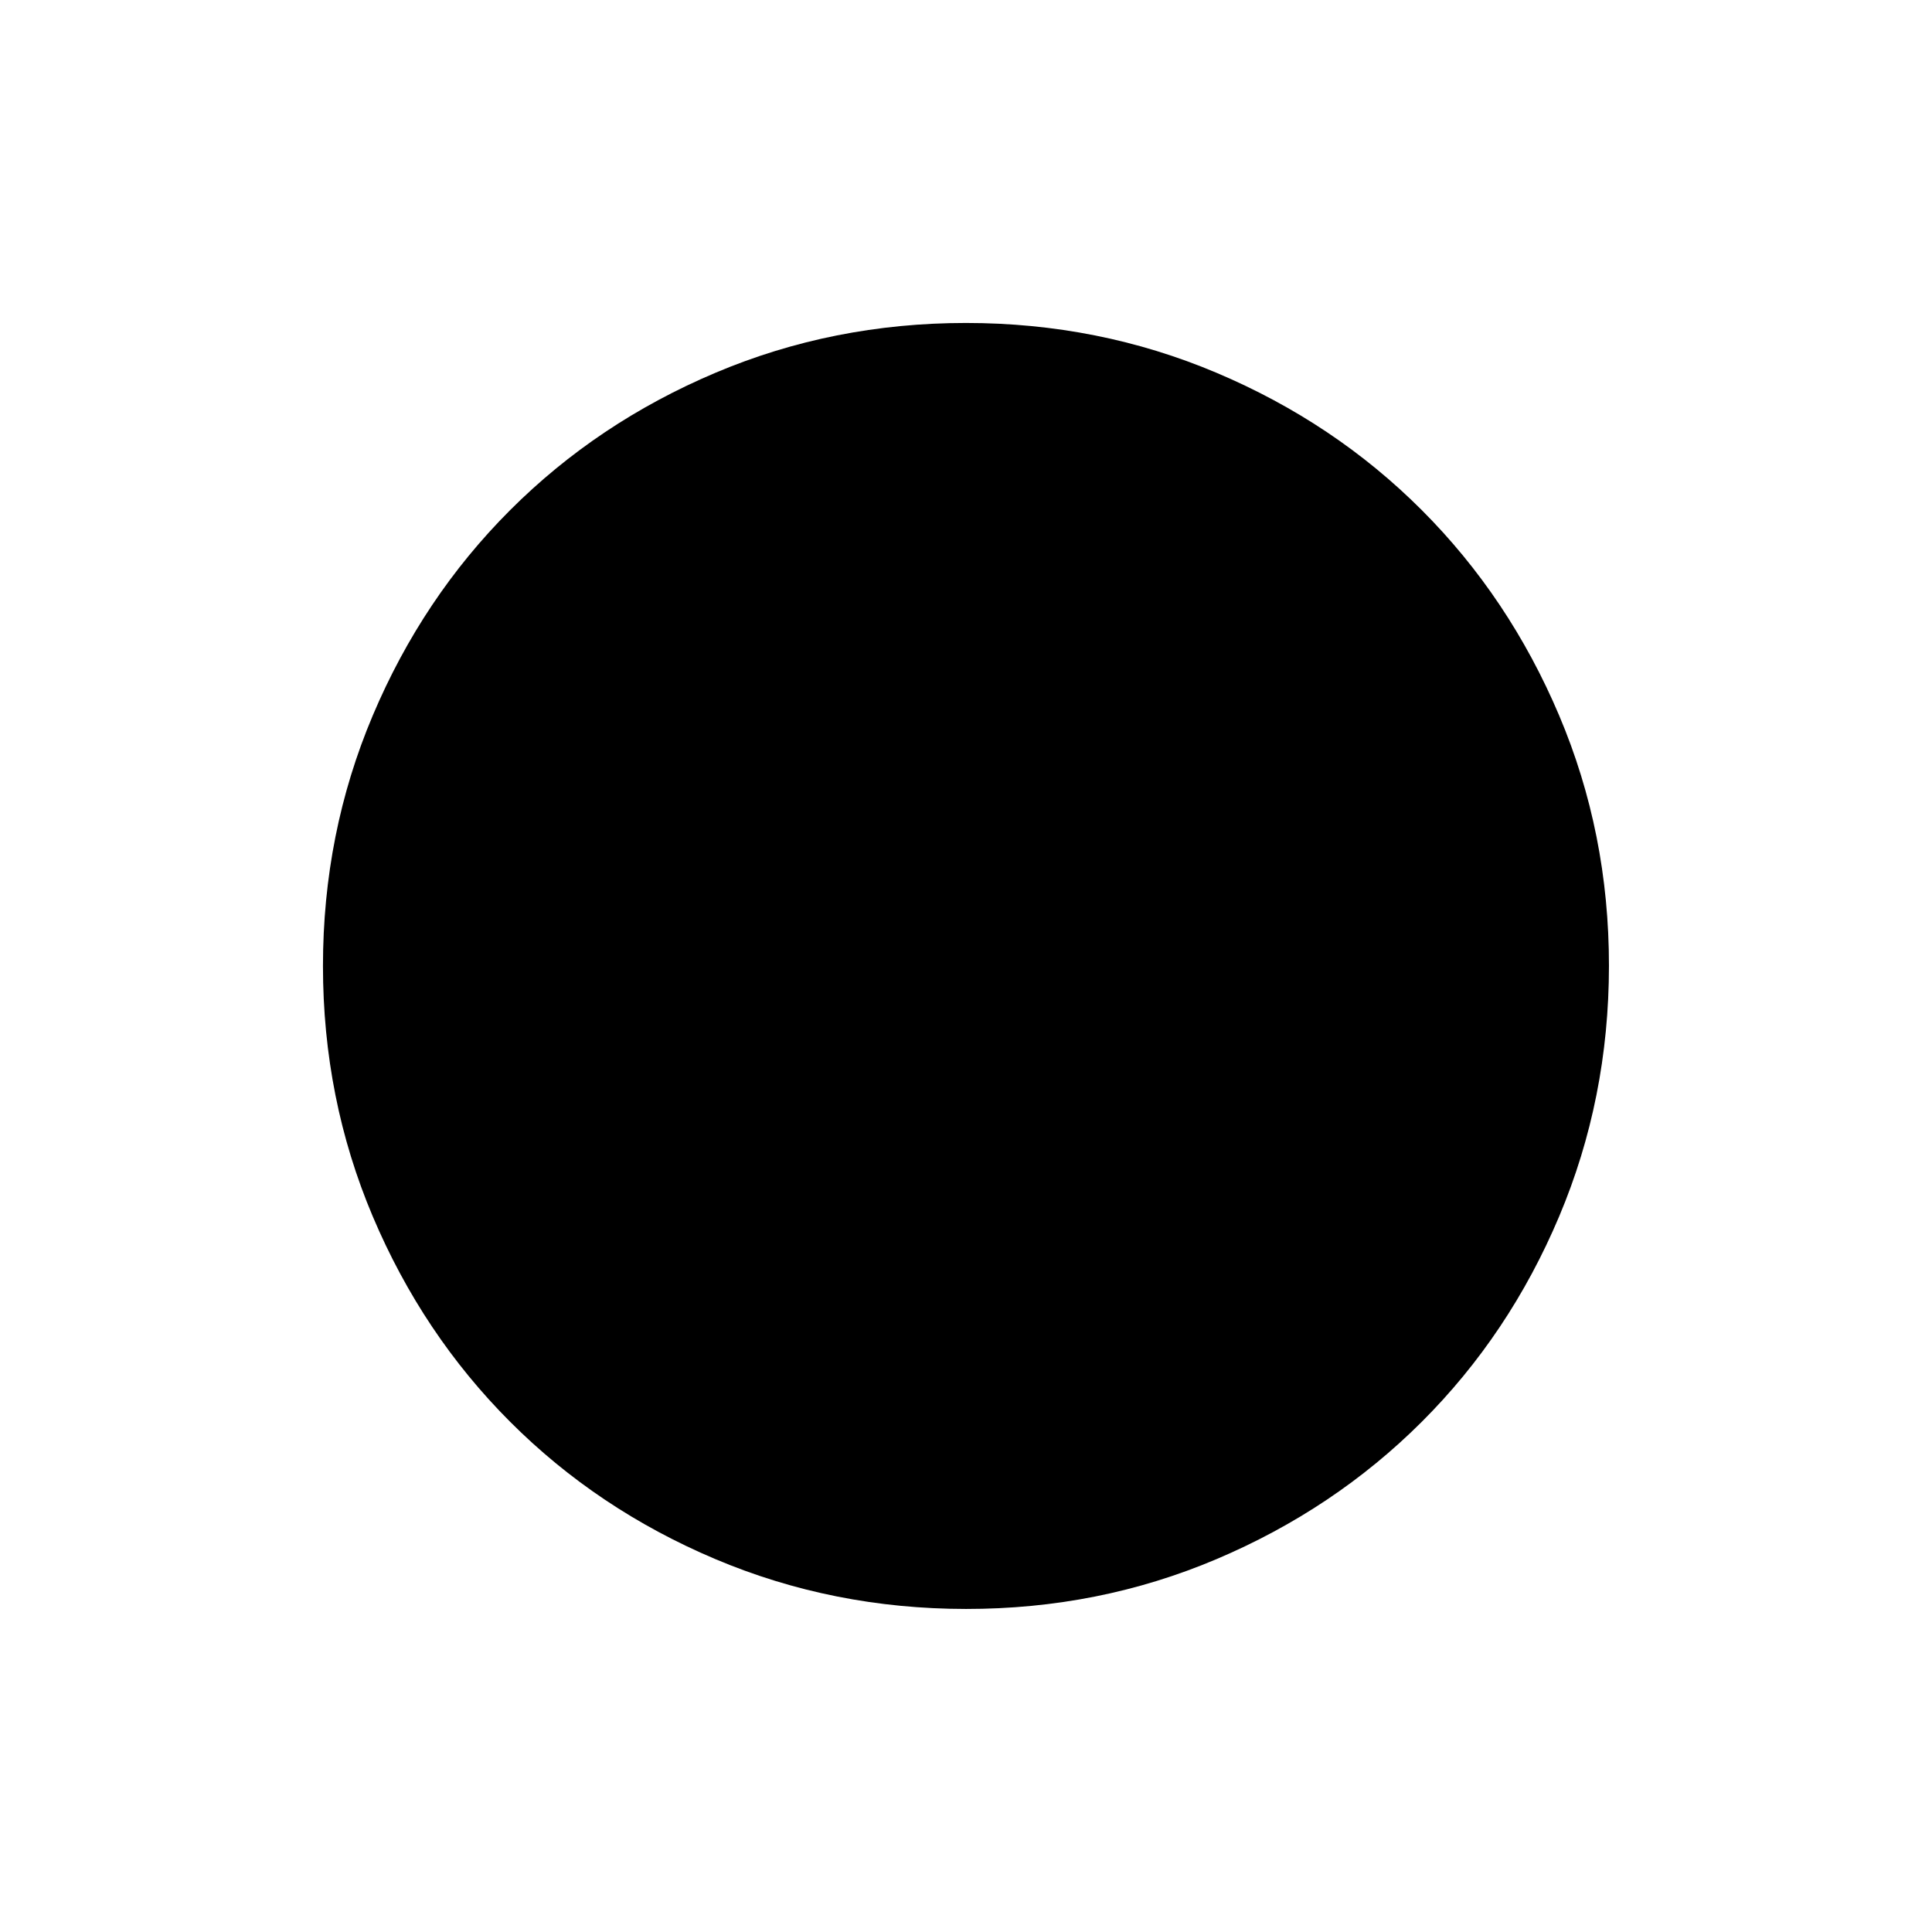 <!-- Generated by IcoMoon.io -->
<svg version="1.1" xmlns="http://www.w3.org/2000/svg" width="24" height="24" viewBox="0 0 24 24">
<title>circle</title>
<path d="M12 4.012q-1.65 0-3.113 0.619t-2.55 1.706-1.706 2.55-0.619 3.113 0.619 3.112 1.706 2.55 2.55 1.706 3.113 0.619 3.112-0.619 2.55-1.706 1.706-2.55 0.619-3.113-0.619-3.112-1.706-2.55-2.55-1.706-3.113-0.619z"></path>
</svg>
